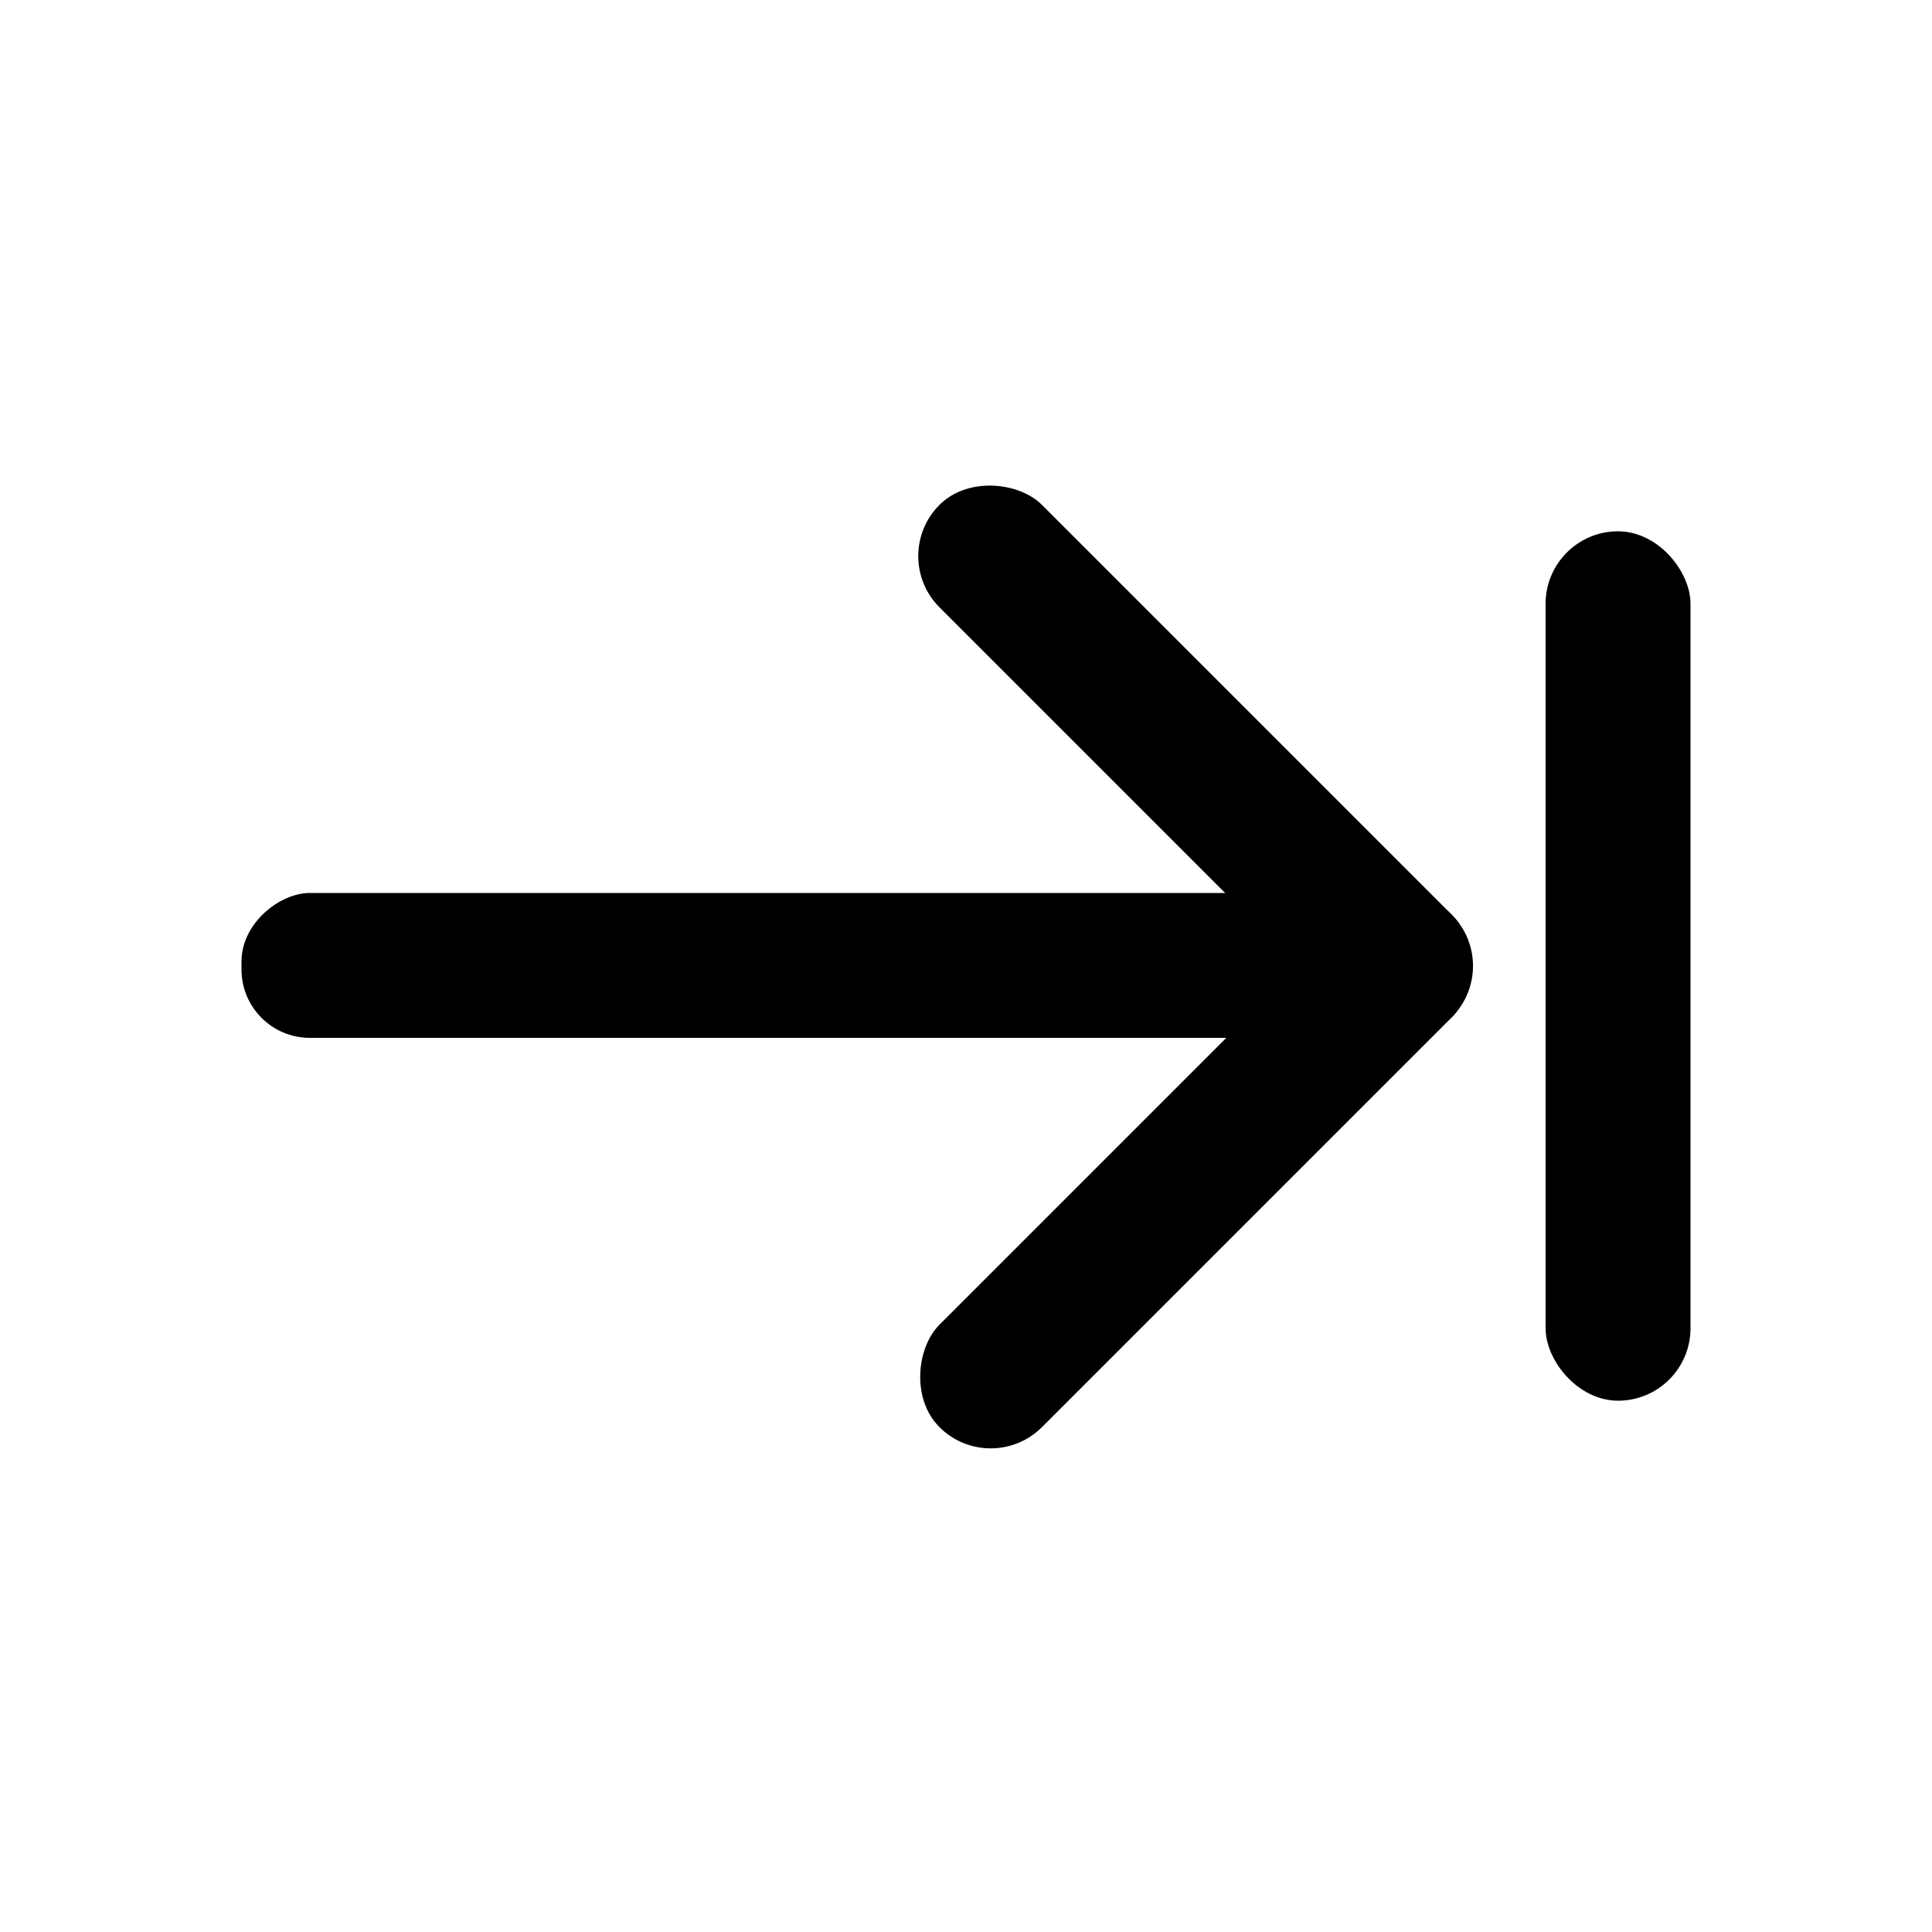 <?xml version="1.0" encoding="UTF-8"?>
<svg id="Layer_1" data-name="Layer 1" xmlns="http://www.w3.org/2000/svg" viewBox="0 0 100 100">
  <defs>
    <style>
      .cls-1 {
        fill: #000;
        stroke-width: 0px;
      }
    </style>
  </defs>
  <rect class="cls-1" x="80" y="27.5" width="7.5" height="45" rx="3.75" ry="3.75" transform="translate(167.5 100) rotate(180)"/>
  <g>
    <rect class="cls-1" x="38.75" y="19.97" width="7.5" height="60" rx="3.54" ry="3.54" transform="translate(92.47 7.47) rotate(90)"/>
    <g>
      <rect class="cls-1" x="58.14" y="20.64" width="7.5" height="37.5" rx="3.75" ry="3.75" transform="translate(-9.73 55.3) rotate(-45)"/>
      <rect class="cls-1" x="58.14" y="41.86" width="7.5" height="37.5" rx="3.75" ry="3.75" transform="translate(60.98 -26.01) rotate(45)"/>
    </g>
  </g>
</svg>
